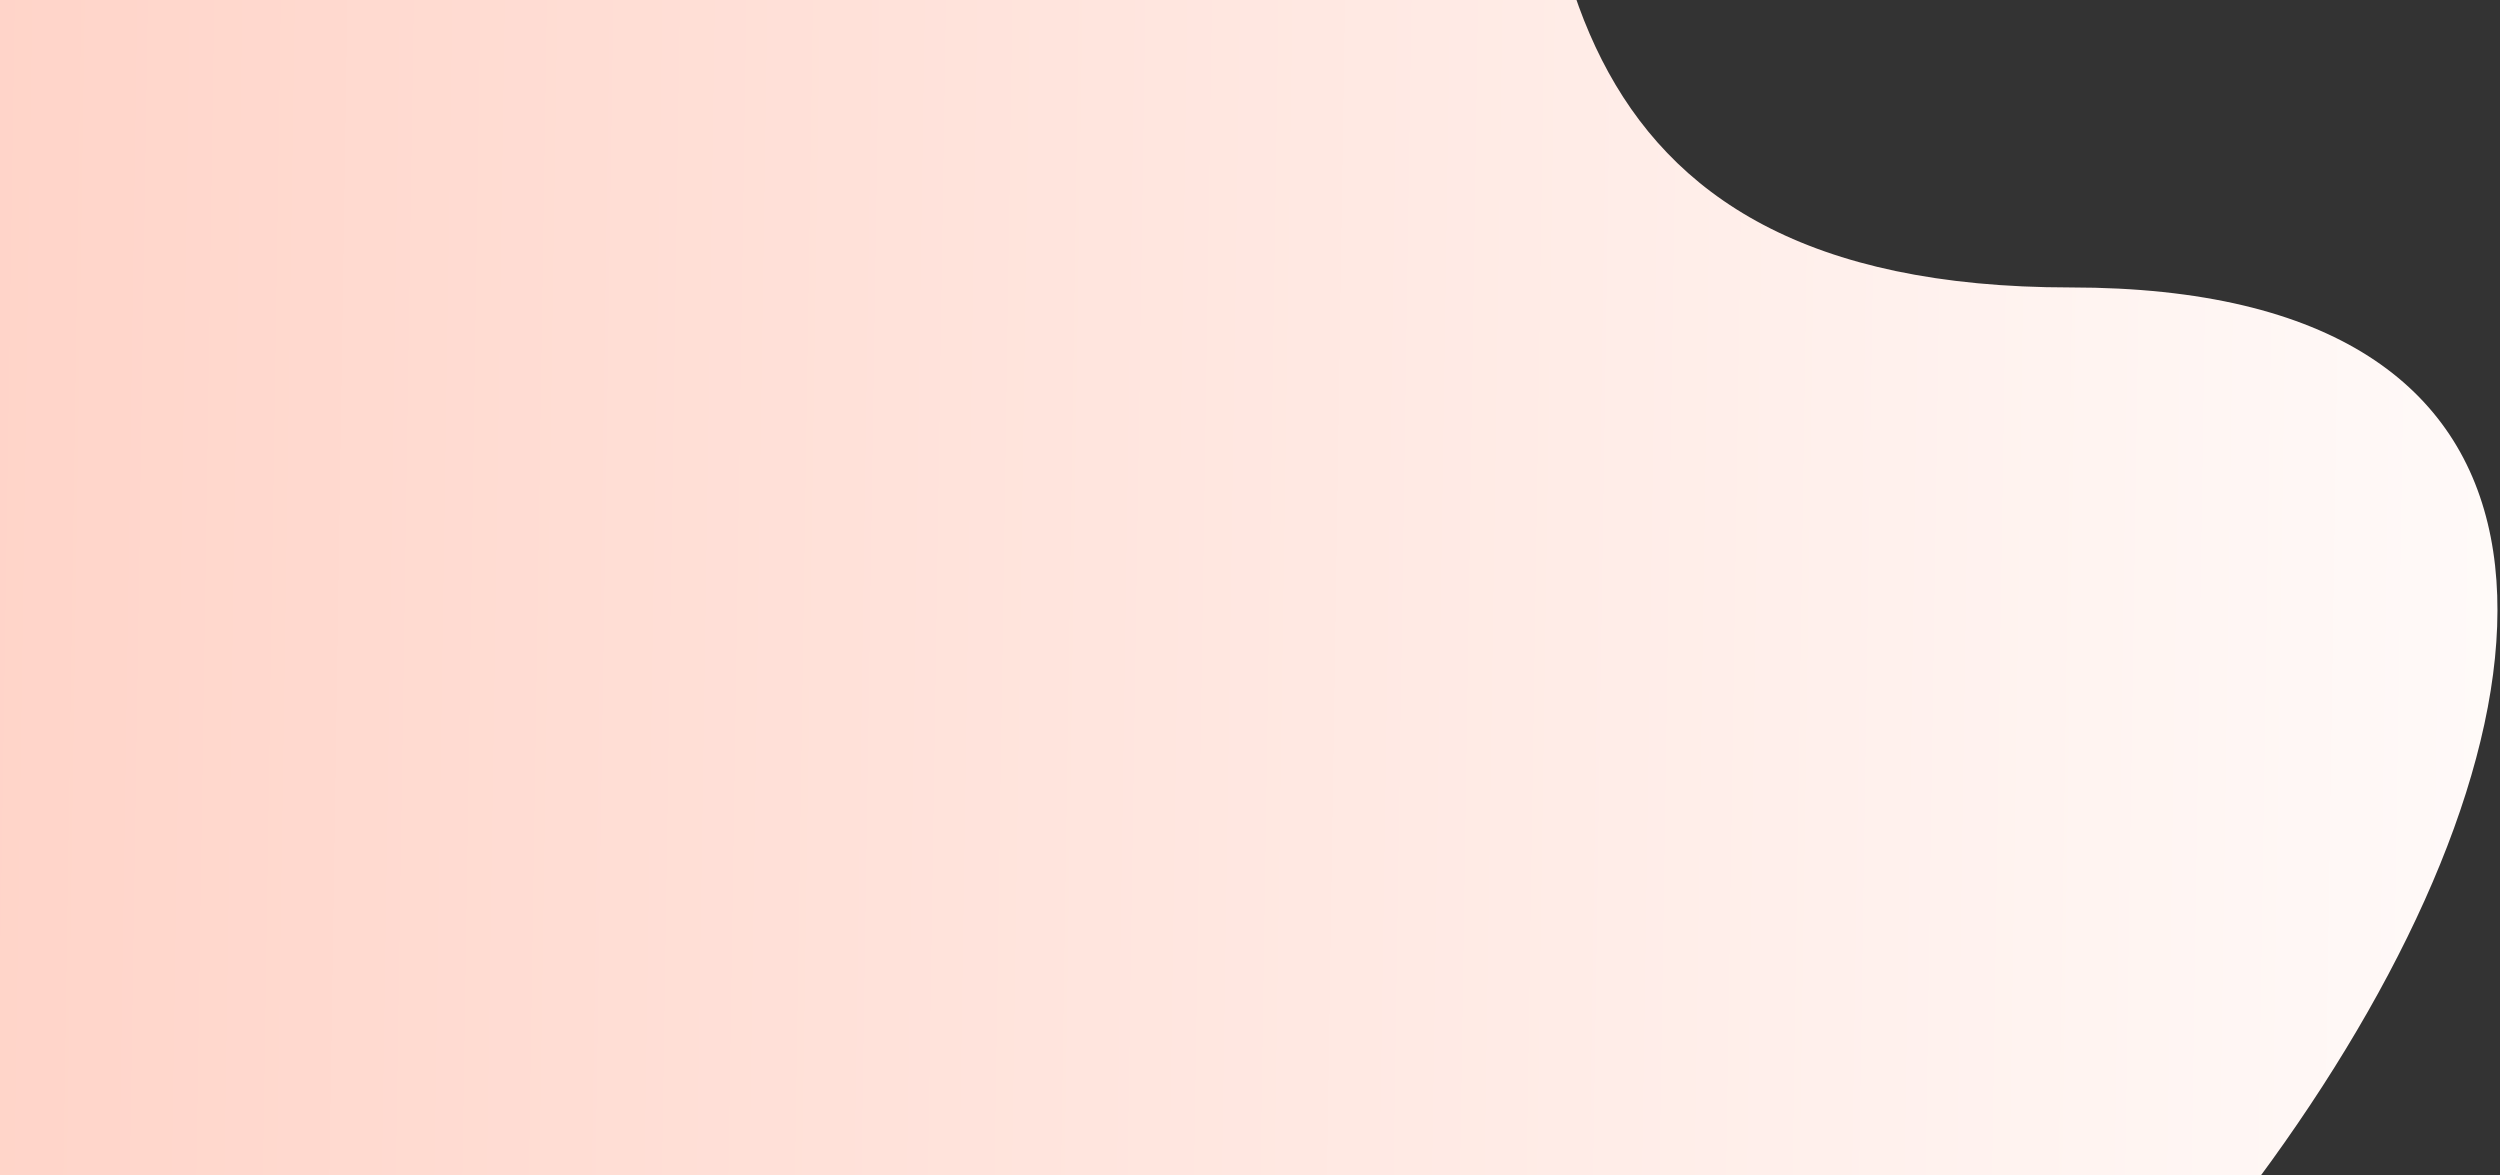 <svg width="819" height="385" viewBox="0 0 819 385" fill="none" xmlns="http://www.w3.org/2000/svg">
<rect x="0" y="0" width="819" height="385" fill="#333333" stroke="none"/>
<path d="M369.544 617.574C656.204 617.574 1023.42 94.168 678.294 94.168C333.173 94.168 656.2 -382.994 369.544 -382.994C82.888 -382.994 -149.5 -159.009 -149.5 117.29C-149.5 393.589 82.884 617.574 369.544 617.574Z" fill="url(#paint0_linear_1_434)"/>
<defs>
<linearGradient id="paint0_linear_1_434" x1="-50.798" y1="76.267" x2="929.466" y2="91.241" gradientUnits="userSpaceOnUse">
<stop stop-color="#FFD2C6"/>
<stop offset="1" stop-color="white"/>
</linearGradient>
</defs>
</svg>
